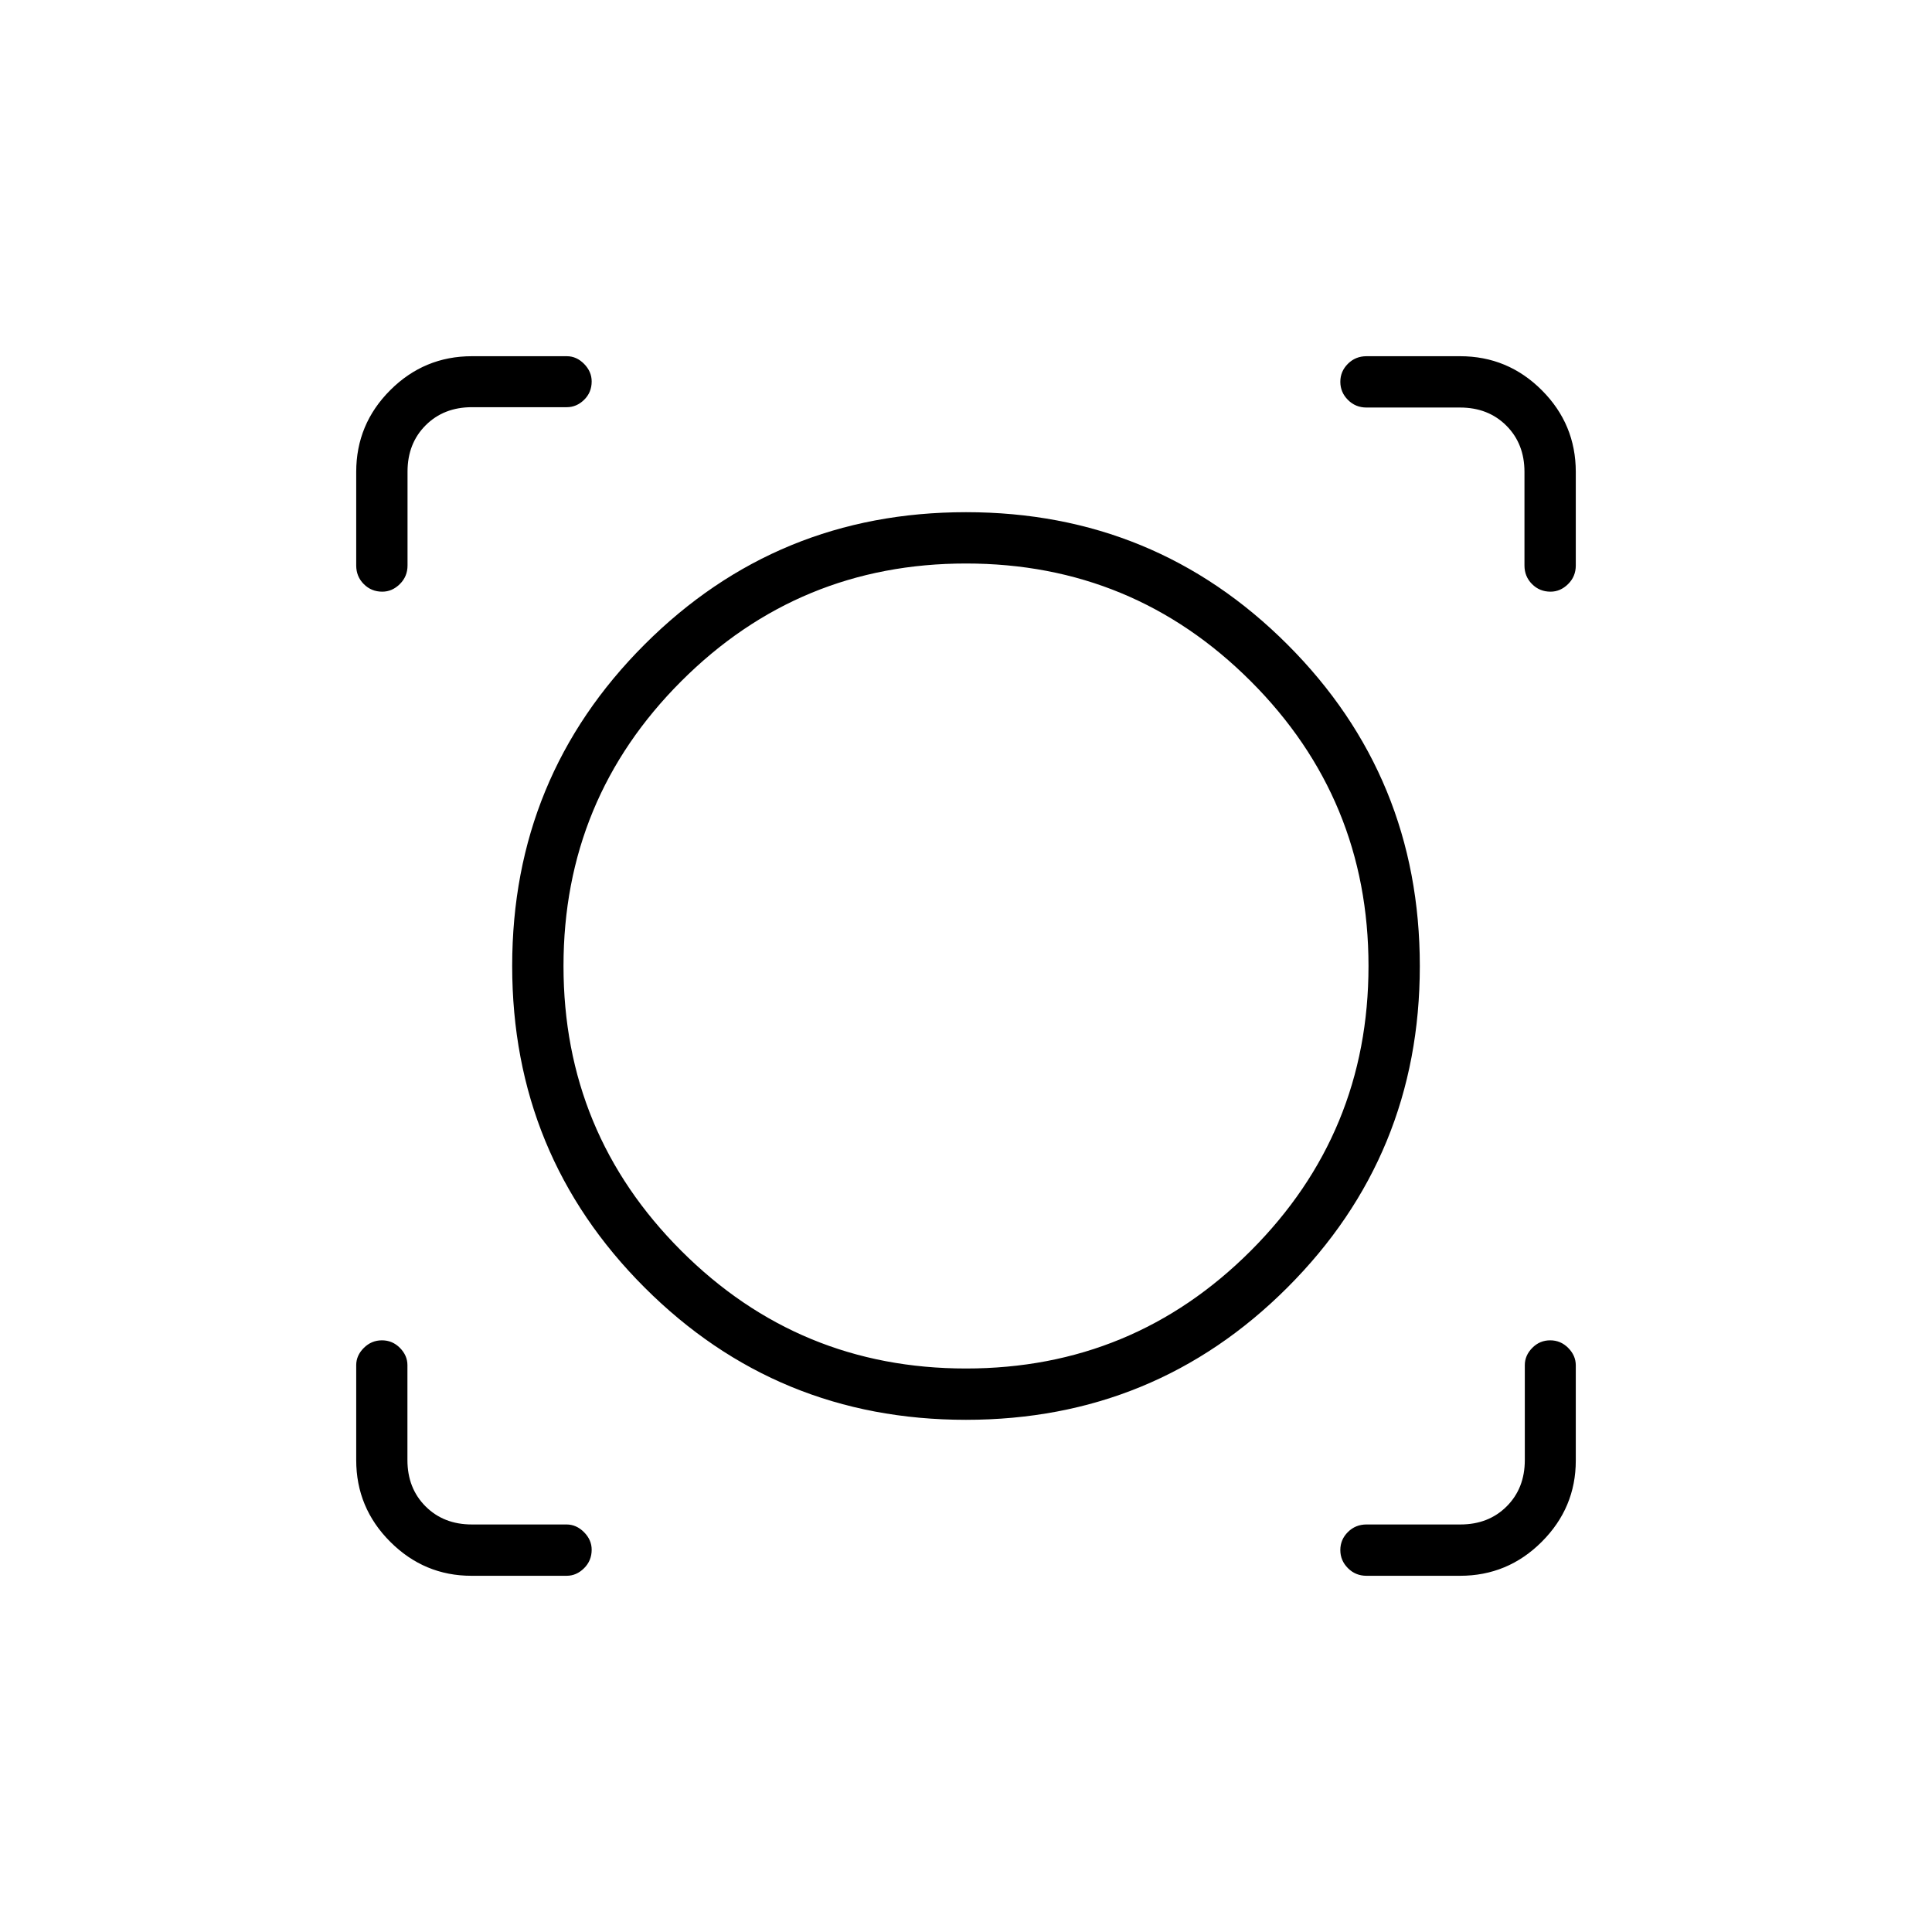 <svg xmlns="http://www.w3.org/2000/svg" height="24" viewBox="0 -960 960 960" width="24"><path d="M281.58-177h-47.33q-23.44 0-40.34-16.89Q177-210.78 177-234.5v-47.17q0-4.8 3.79-8.57 3.78-3.76 9-3.76 5.21 0 8.93 3.76 3.73 3.77 3.73 8.57v47.17q0 14 9 23t23 9h47.05q4.88 0 8.69 3.82 3.81 3.83 3.81 8.72 0 5.46-3.79 9.21-3.79 3.75-8.63 3.75Zm443.92 0H679q-5.45 0-9.22-3.79-3.78-3.78-3.78-9 0-5.21 3.78-8.96 3.77-3.75 9.22-3.75h46.67q14 0 23-9t9-23v-47.17q0-4.8 3.7-8.57 3.7-3.76 8.92-3.76 5.21 0 8.96 3.79 3.75 3.79 3.75 8.63v47.33q0 23.44-16.89 40.34Q749.22-177 725.5-177Zm-245.53-77.5q-93.97 0-159.72-65.78-65.75-65.77-65.75-159.75 0-93.97 65.78-159.72 65.77-65.75 159.75-65.75 93.97 0 159.72 65.78 65.75 65.77 65.75 159.75 0 93.97-65.78 159.72-65.77 65.75-159.75 65.75ZM480-280q83 0 141.5-58.5T680-480q0-83-58.5-141.5T480-680q-83 0-141.5 58.5T280-480q0 83 58.5 141.5T480-280ZM177-725.5q0-23.72 16.89-40.61T234.5-783h47.17q4.8 0 8.57 3.82 3.76 3.83 3.76 8.72 0 5.46-3.76 9.13-3.77 3.66-8.57 3.66H234.5q-14 0-23 9t-9 23V-679q0 5.45-3.82 9.22-3.83 3.78-8.72 3.78-5.46 0-9.21-3.78Q177-673.55 177-679v-46.5ZM770.46-666q-5.46 0-9.21-3.78-3.75-3.77-3.75-9.22v-46.5q0-14-9-23t-23-9H679q-5.45 0-9.22-3.79-3.78-3.78-3.78-9 0-5.21 3.78-8.96Q673.55-783 679-783h46.5q23.72 0 40.61 16.89T783-725.5v46.5q0 5.45-3.82 9.22-3.83 3.78-8.72 3.78ZM480-480Z"/></svg>